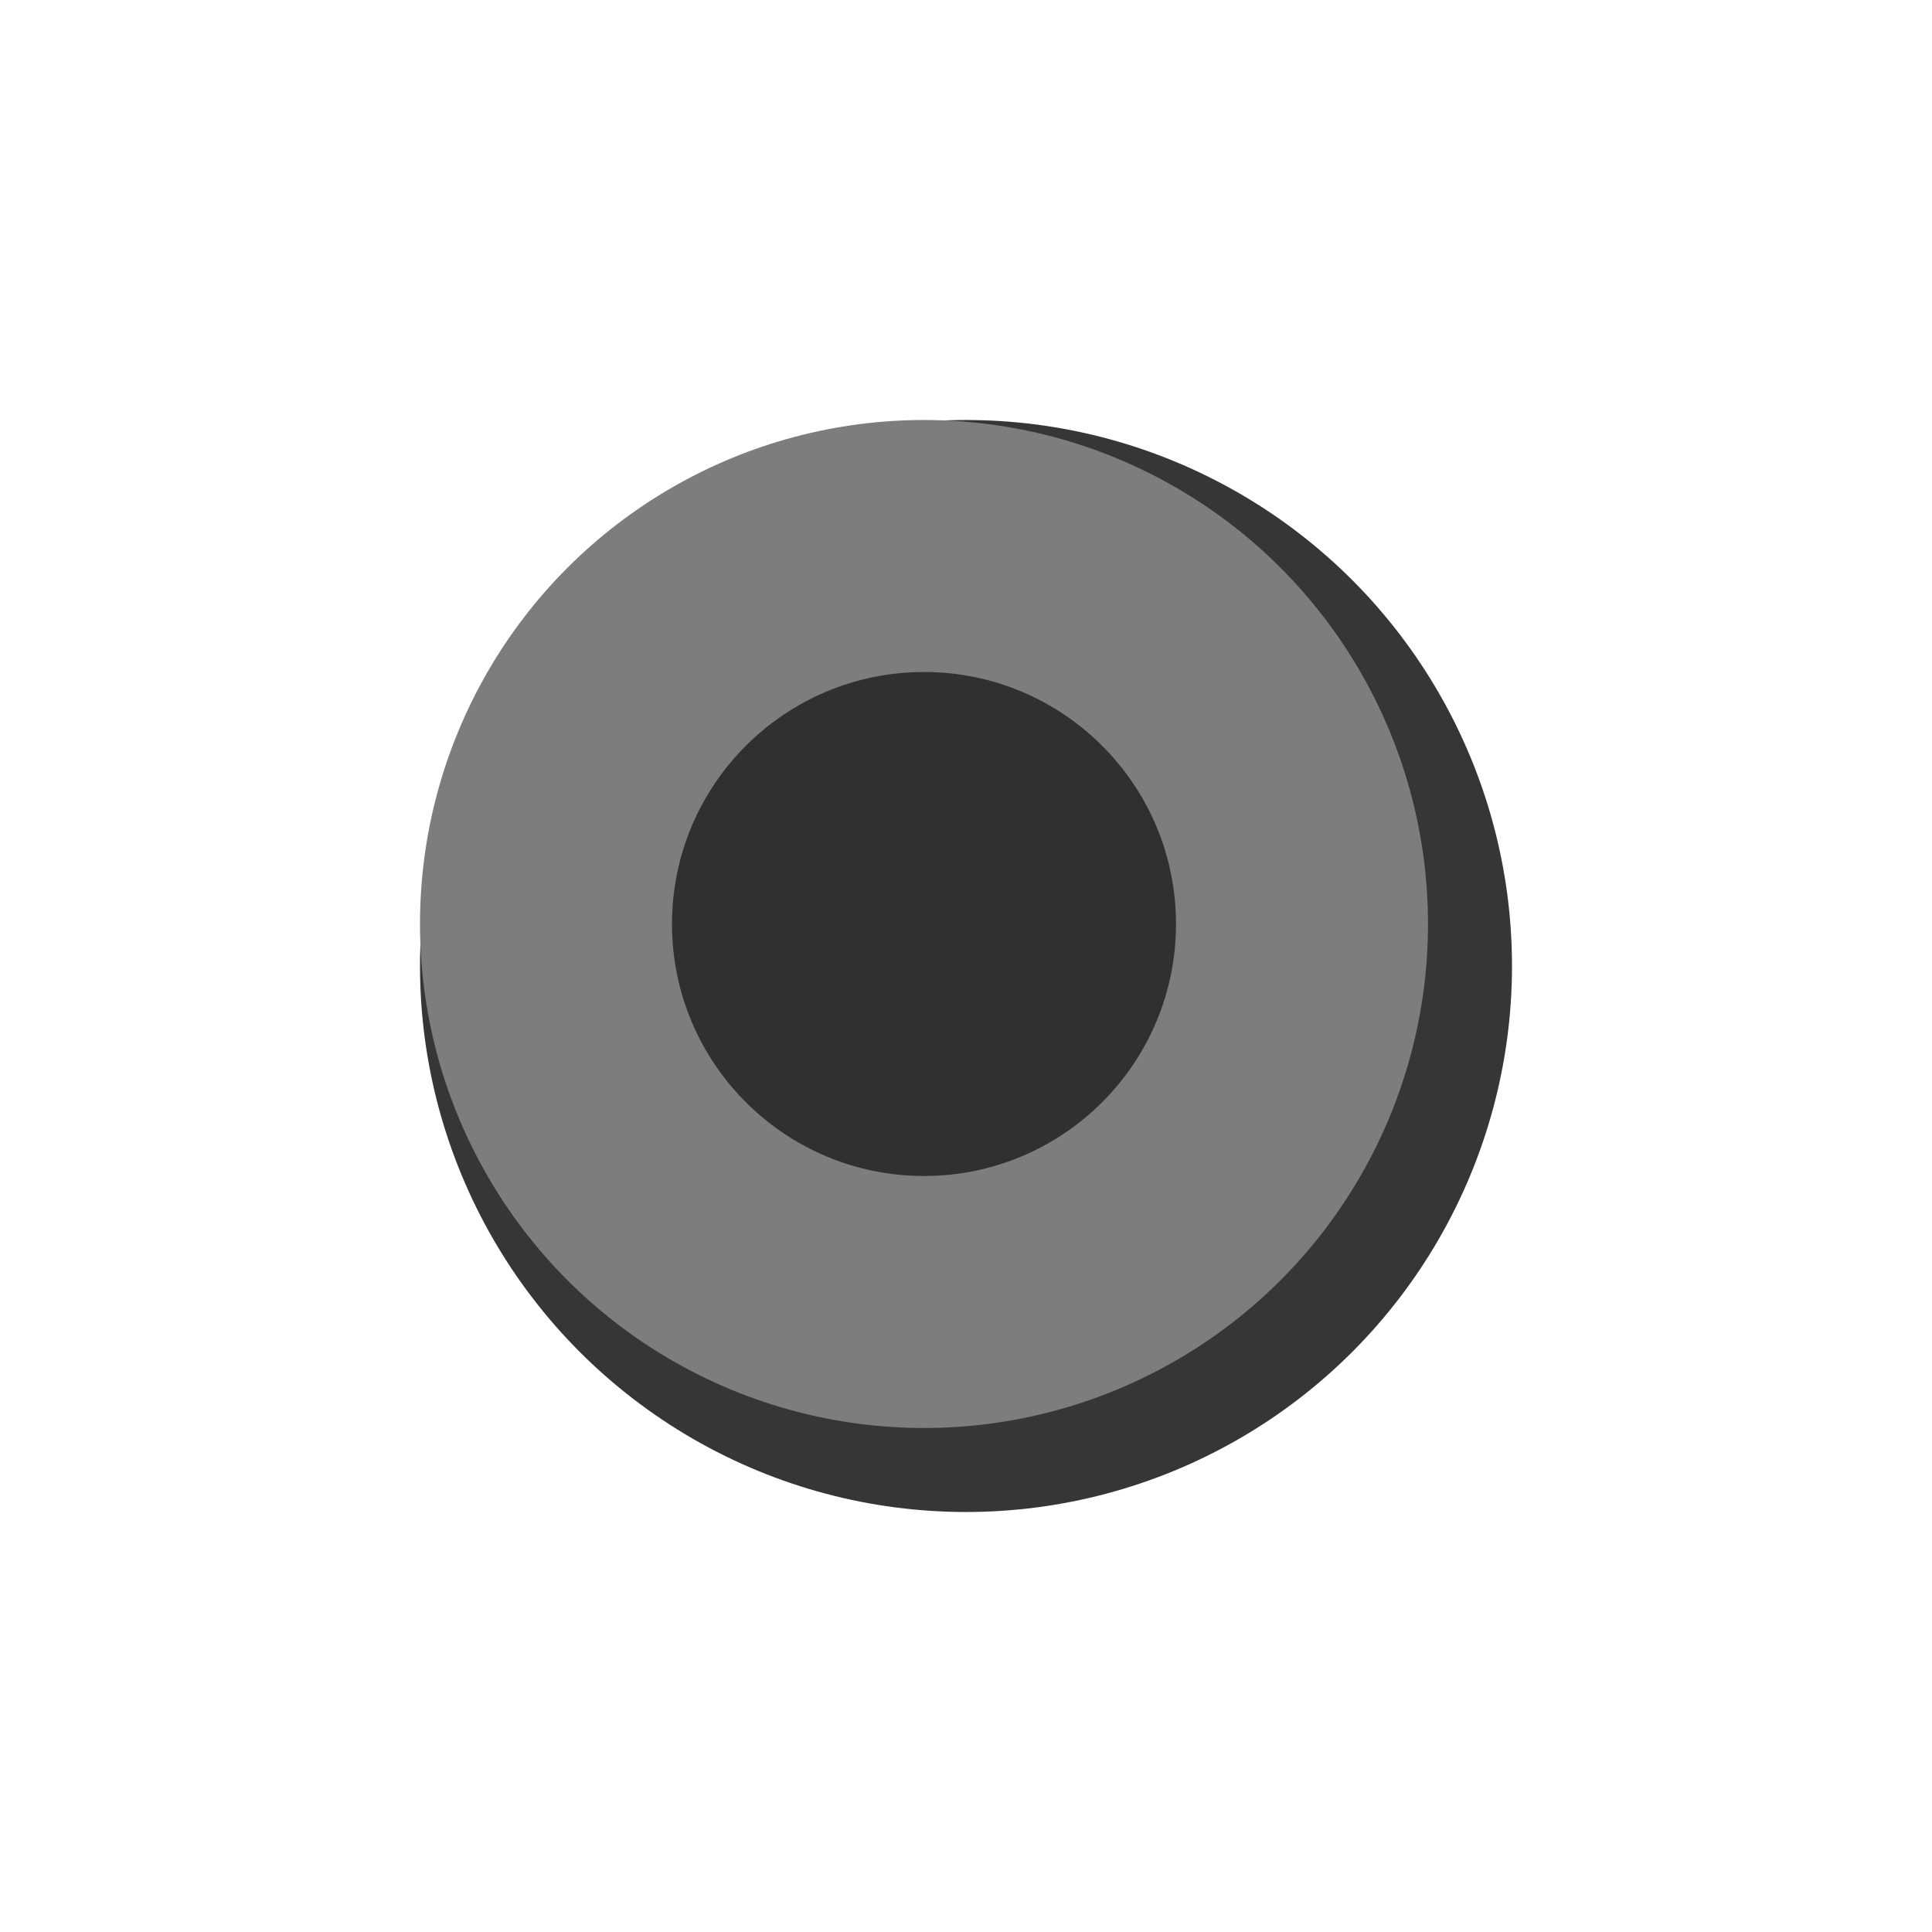 <svg id="btn_view_size" xmlns="http://www.w3.org/2000/svg" width="23" height="23" viewBox="0 0 23 23">
<defs>
    <style>
      .cls-1 {
        fill: #363636;
      }

      .cls-2 {
        fill: #7d7d7d;
      }

      .cls-3 {
        fill: #303030;
      }
    </style>
  </defs>
  <circle id="btn_view_size_拷贝" data-name="btn_view_size 拷贝" class="cls-1" cx="11.5" cy="11.5" r="6.5"/>
  <circle id="btn_view_size-2" data-name="btn_view_size" class="cls-2" cx="11" cy="11" r="6"/>
  <circle id="btn_view_size-3" data-name="btn_view_size" class="cls-3" cx="11" cy="11" r="3"/>
</svg>

